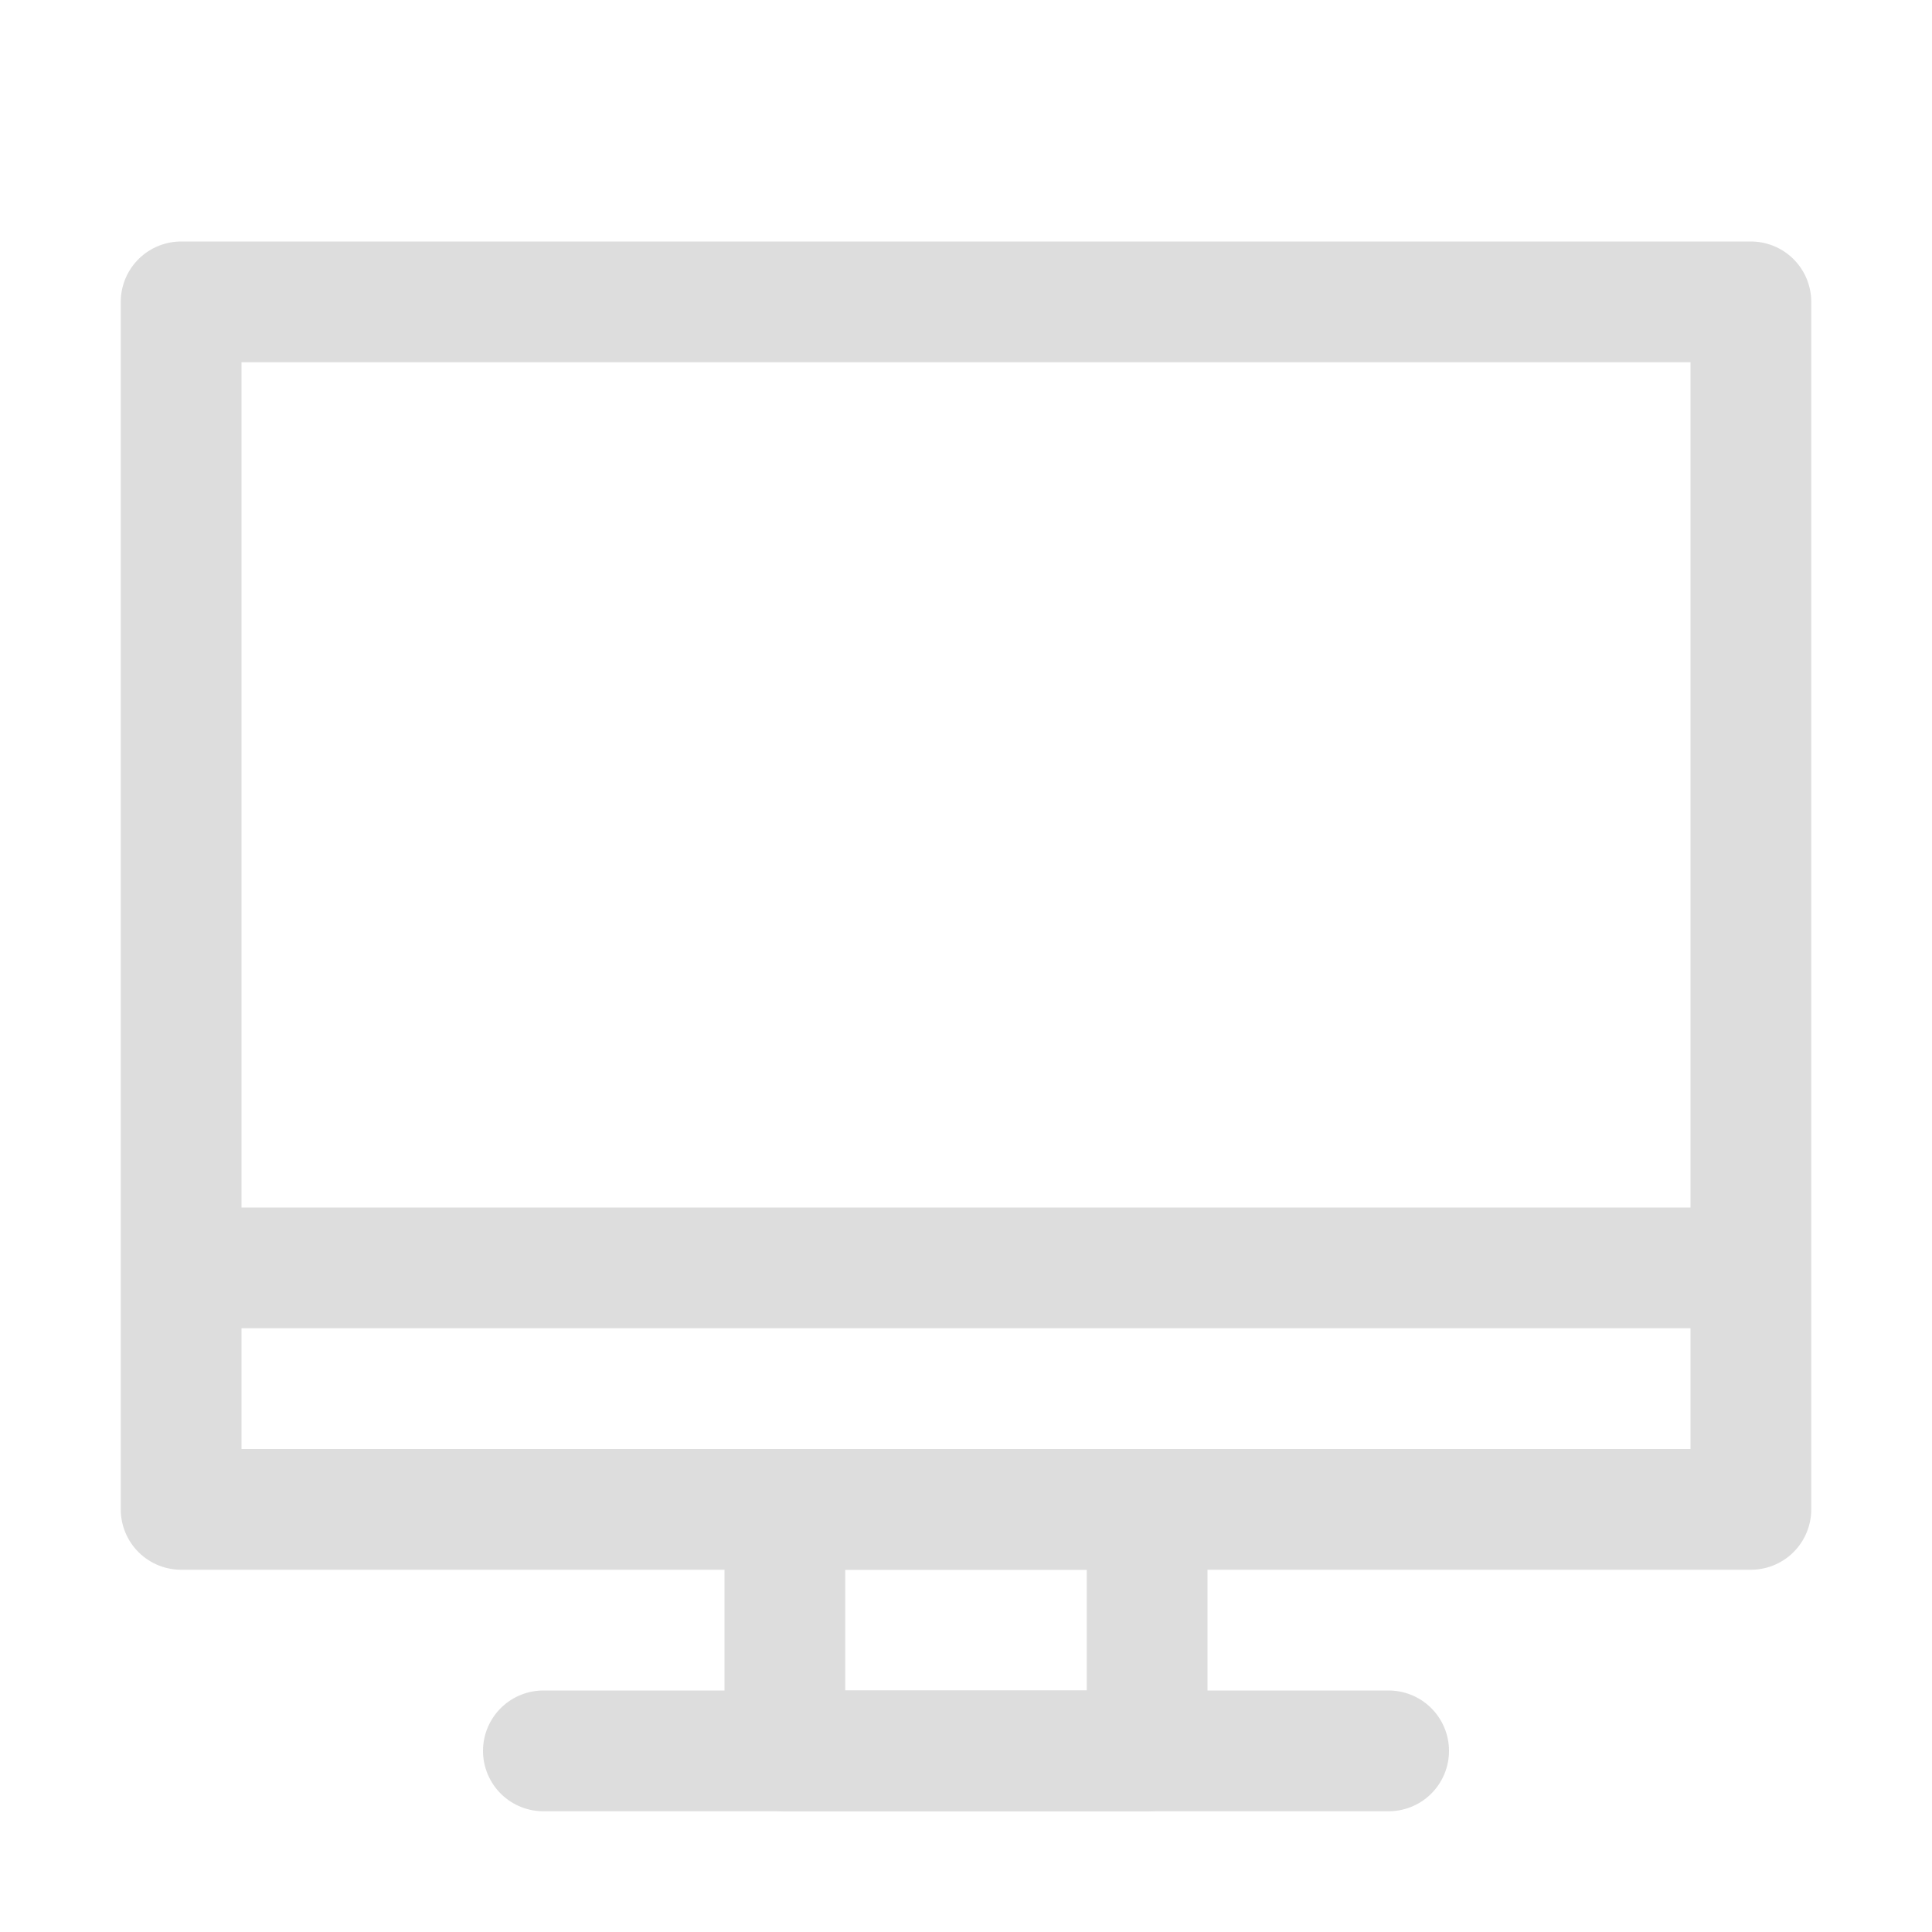 <?xml version="1.0" encoding="UTF-8"?>
<svg width="16px" height="16px" viewBox="0 0 16 16" version="1.1" xmlns="http://www.w3.org/2000/svg" xmlns:xlink="http://www.w3.org/1999/xlink">
    <!-- Generator: Sketch 48.2 (47327) - http://www.bohemiancoding.com/sketch -->
    <title>computer_normal_16px</title>
    <desc>Created with Sketch.</desc>
    <defs></defs>
    <g id="UI图标" stroke="none" stroke-width="1" fill="none" fill-rule="evenodd" stroke-linecap="round" stroke-linejoin="round">
        <g id="computer_normal_16px" stroke="#DDDDDD">
            <polygon id="Rectangle-3" points="1.5 2.5 14.5 2.5 14.5 12.5 1.5 12.5"></polygon>
            <path d="M4.5,14.5 L11.5,14.5" id="Path-4"></path>
            <path d="M2,10.5 L14,10.5" id="Path-3"></path>
            <rect id="Rectangle-4" x="6.5" y="12.5" width="3" height="2"></rect>
        </g>
    </g>
</svg>